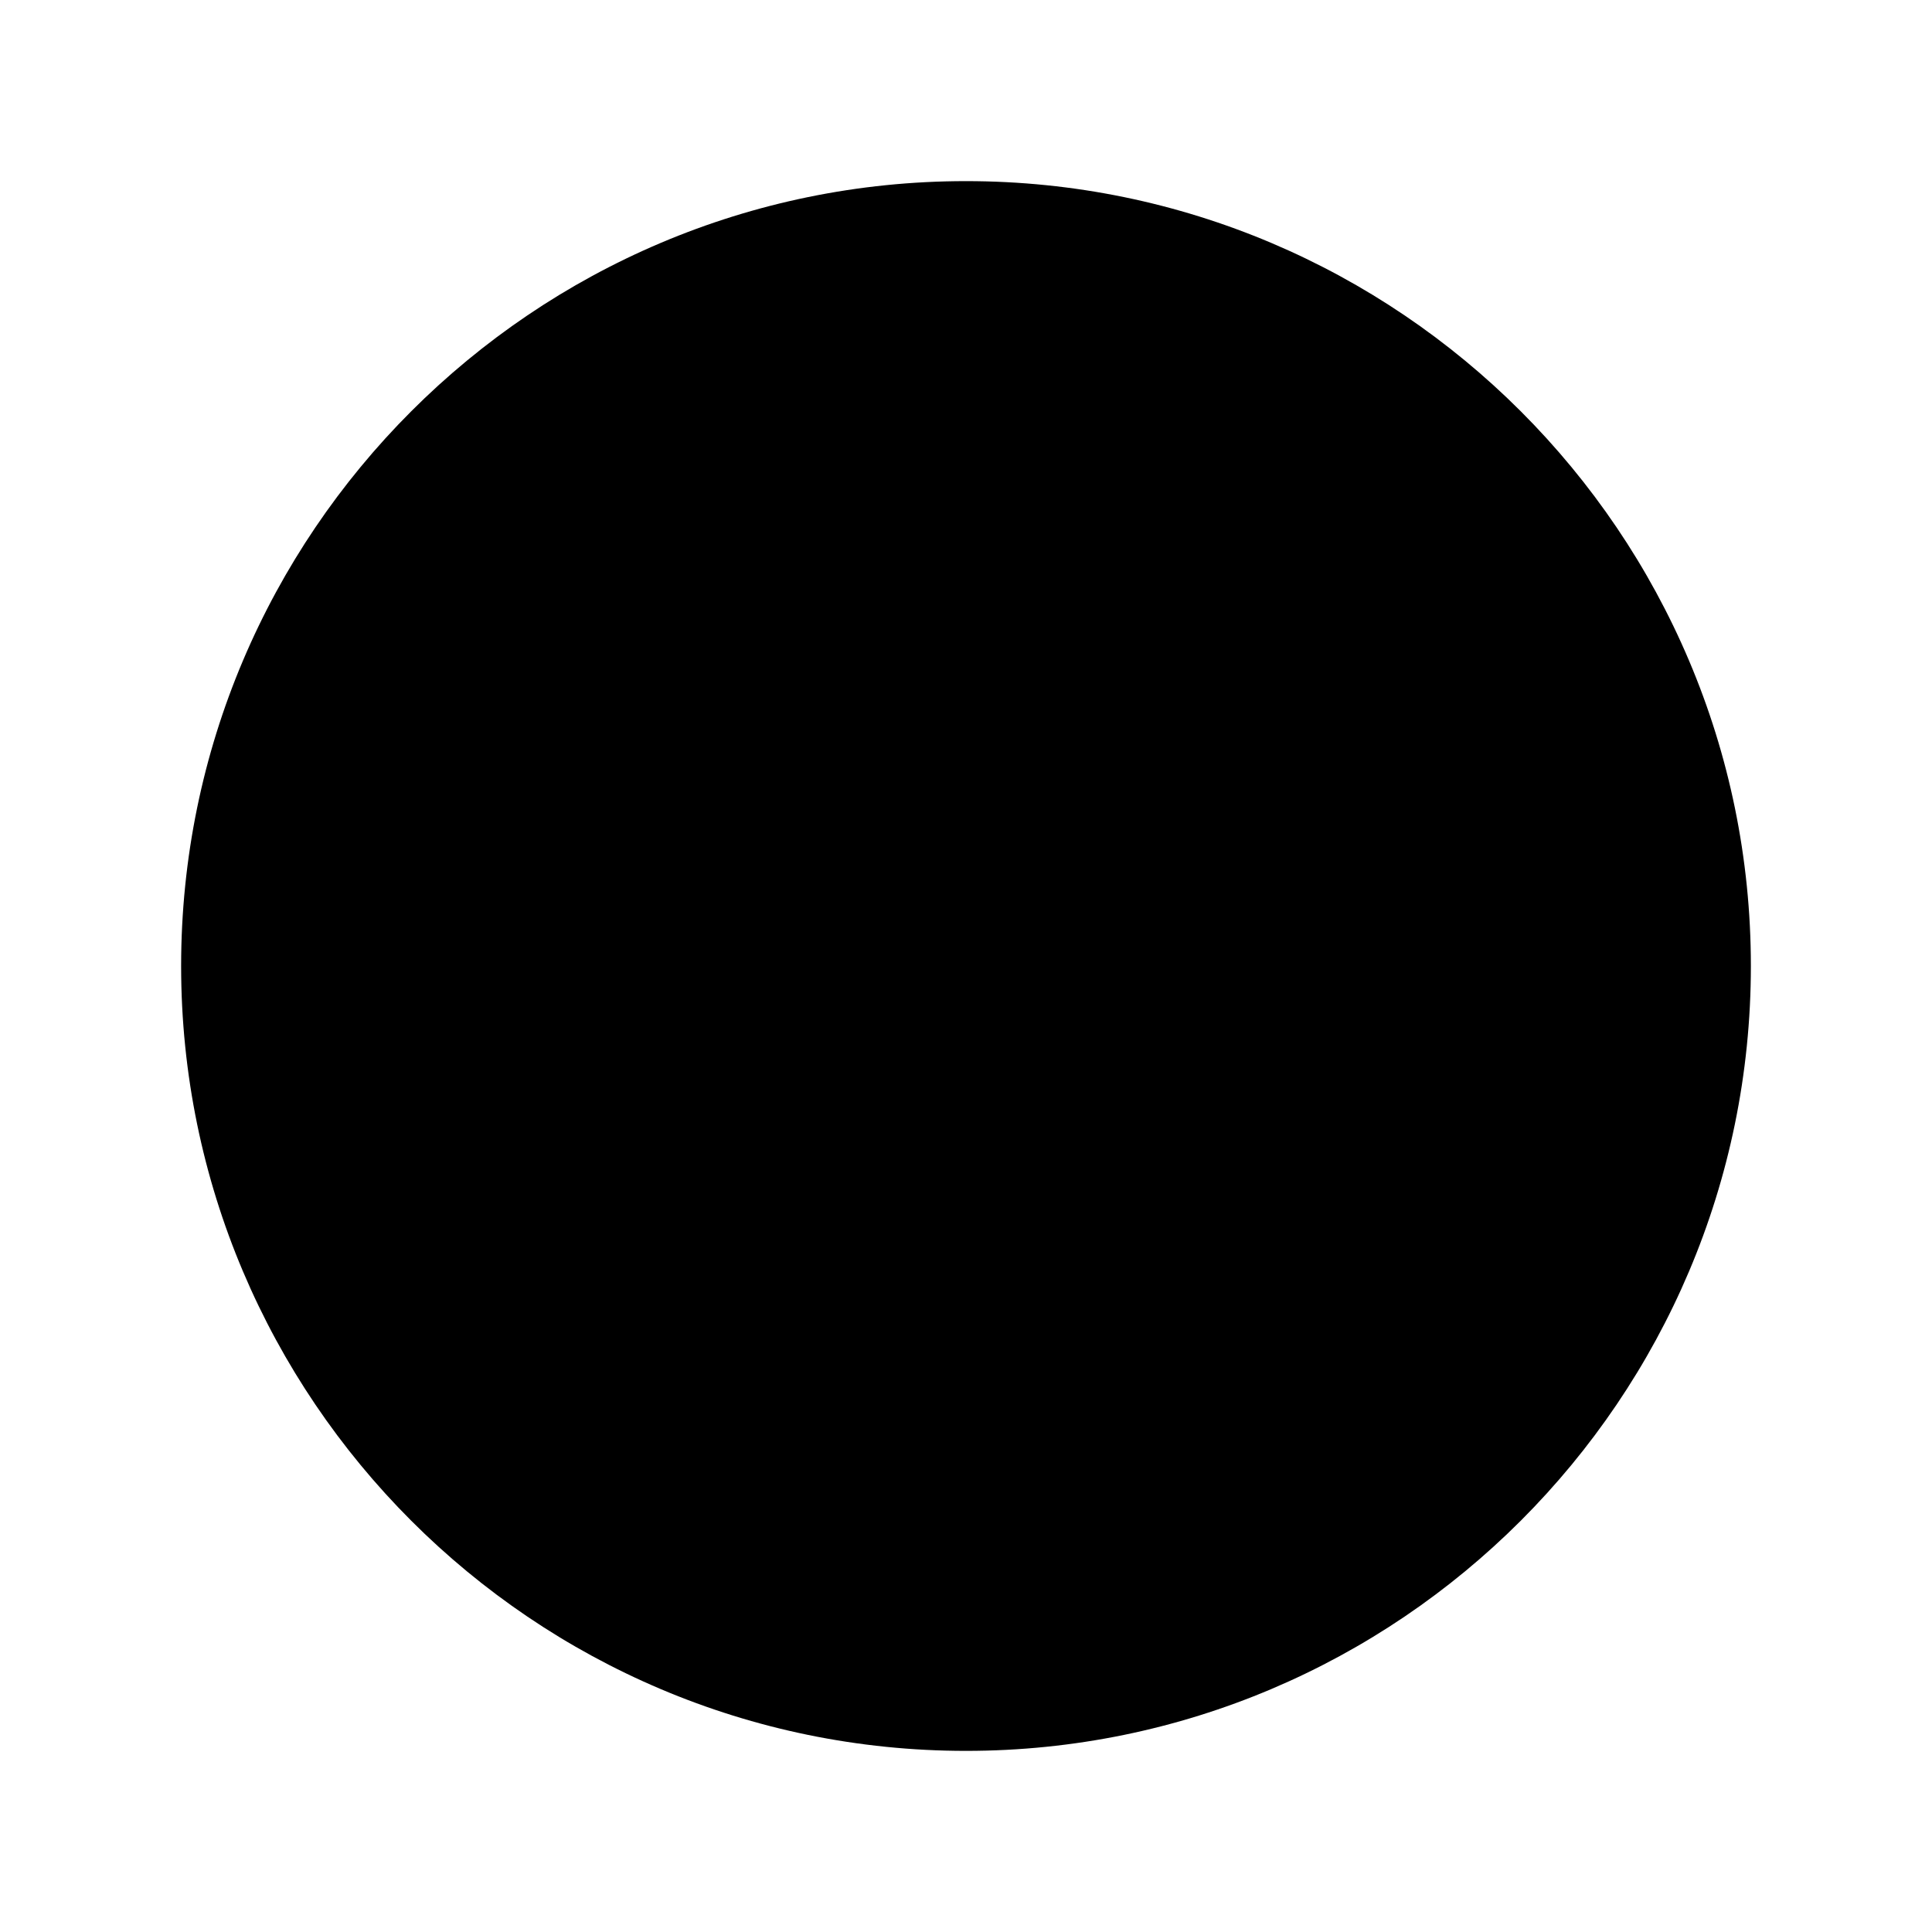 <?xml version="1.0" standalone="no"?><!DOCTYPE svg PUBLIC "-//W3C//DTD SVG 1.1//EN" "http://www.w3.org/Graphics/SVG/1.1/DTD/svg11.dtd"><svg t="1677990495925" class="icon" viewBox="0 0 1024 1024" version="1.1" xmlns="http://www.w3.org/2000/svg" p-id="1953" xmlns:xlink="http://www.w3.org/1999/xlink" width="200" height="200"><path d="M512 928c-229.4 0-416-186.6-416-416S282.6 96 512 96s416 186.6 416 416-186.6 416-416 416z" p-id="1954"></path></svg>